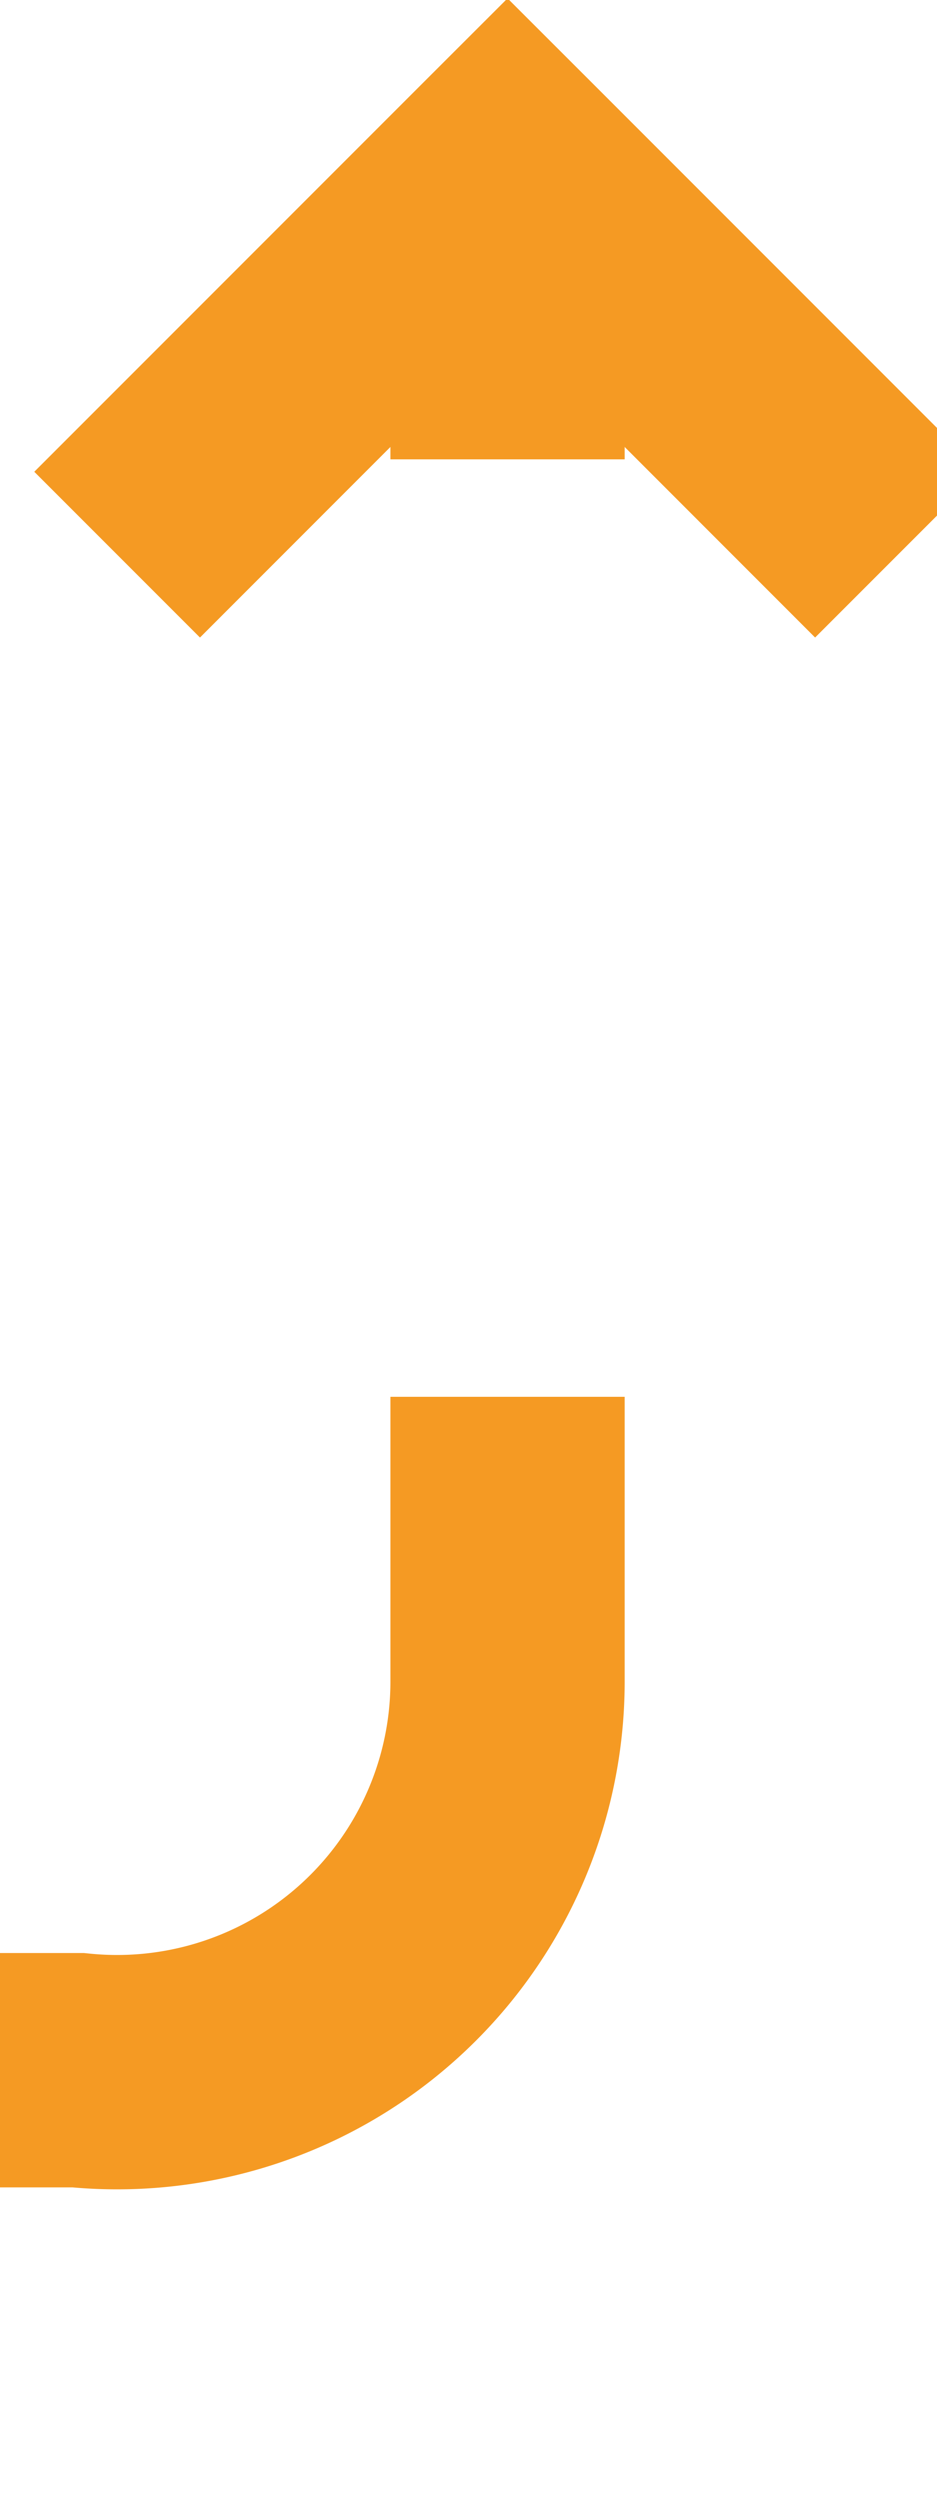 ﻿<?xml version="1.0" encoding="utf-8"?>
<svg version="1.1" xmlns:xlink="http://www.w3.org/1999/xlink" width="12px" height="32px" preserveAspectRatio="xMidYMin meet" viewBox="1360 458  10 32" xmlns="http://www.w3.org/2000/svg">
  <path d="M 1228 484.5  L 1360 484.5  A 5 5 0 0 0 1365.5 479.5 L 1365.5 461  " stroke-width="3" stroke-dasharray="27,12" stroke="#f59a23" fill="none" />
  <path d="M 1233.161 488.439  L 1229.221 484.5  L 1233.161 480.561  L 1231.039 478.439  L 1226.039 483.439  L 1224.979 484.5  L 1226.039 485.561  L 1231.039 490.561  L 1233.161 488.439  Z M 1361.561 466.161  L 1365.5 462.221  L 1369.439 466.161  L 1371.561 464.039  L 1366.561 459.039  L 1365.5 457.979  L 1364.439 459.039  L 1359.439 464.039  L 1361.561 466.161  Z " fill-rule="nonzero" fill="#f59a23" stroke="none" />
</svg>